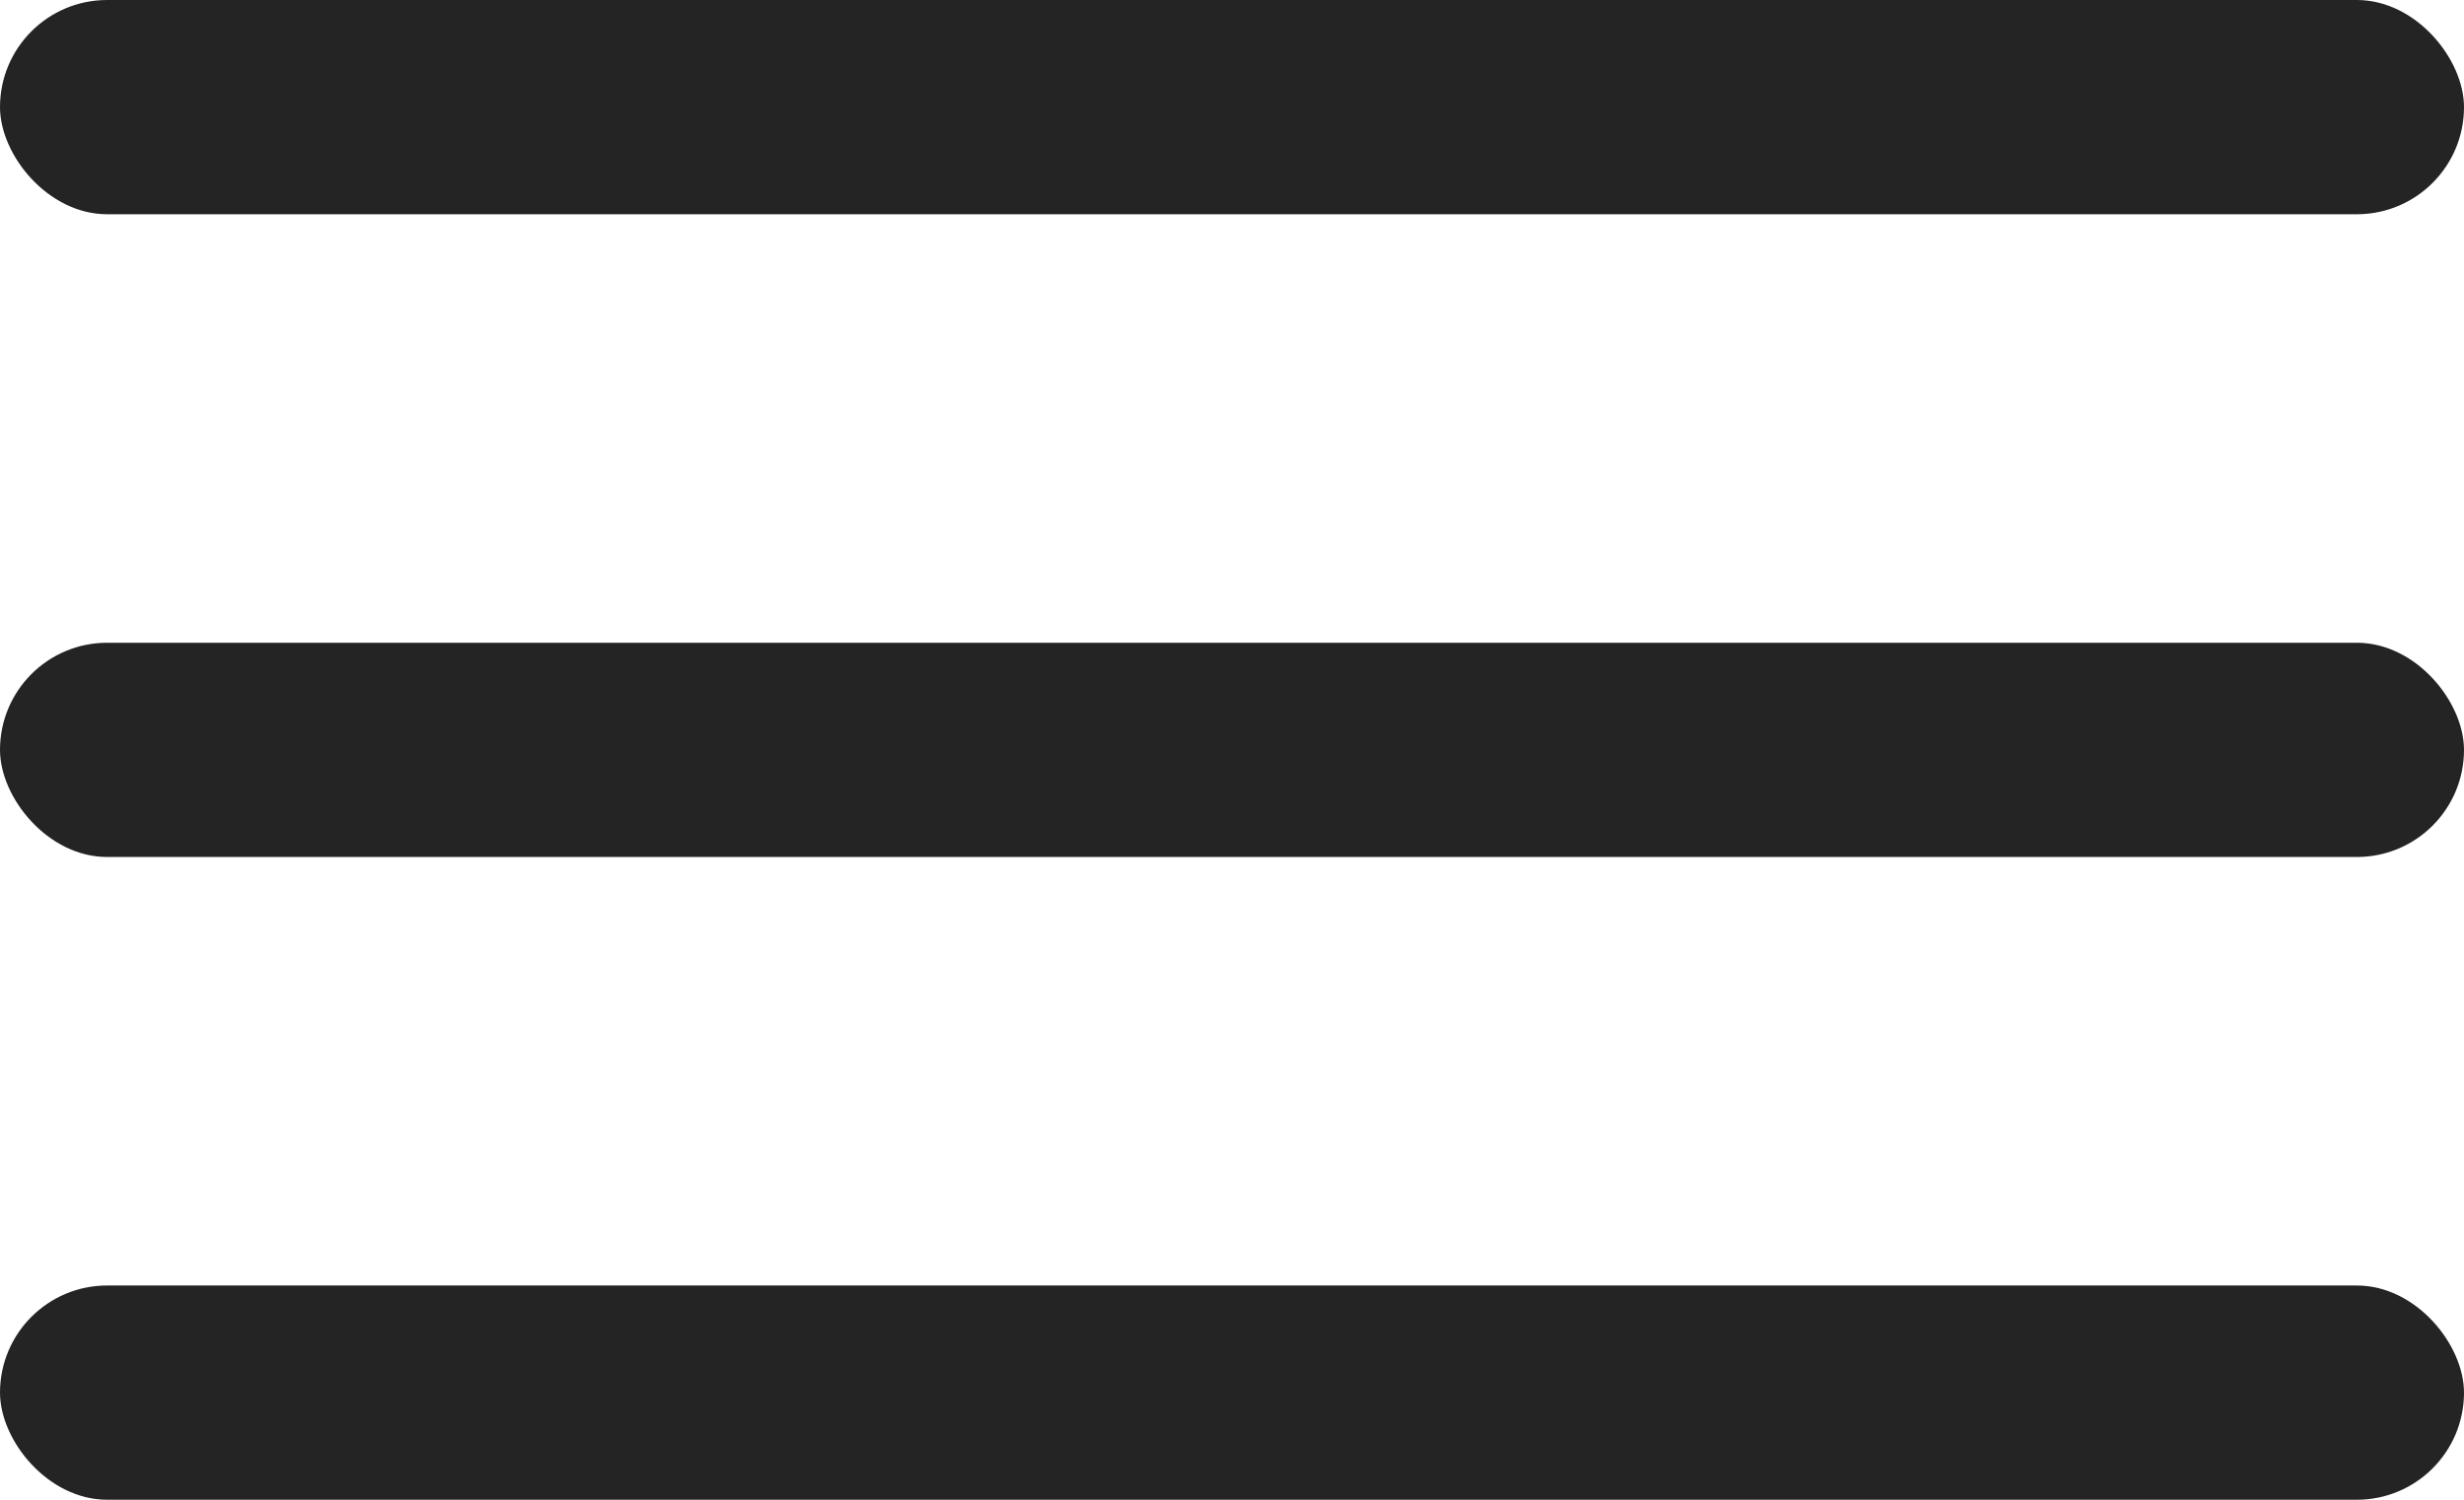 <svg xmlns="http://www.w3.org/2000/svg" width="23" height="14" viewBox="0 0 23 14">
  <g id="menu" transform="translate(-242 -31)">
    <rect id="Rectangle_192" data-name="Rectangle 192" width="23" height="2" rx="1" transform="translate(242 31)" fill="#242424"/>
    <rect id="Rectangle_193" data-name="Rectangle 193" width="23" height="2" rx="1" transform="translate(242 37)" fill="#242424"/>
    <rect id="Rectangle_194" data-name="Rectangle 194" width="23" height="2" rx="1" transform="translate(242 43)" fill="#242424"/>
  </g>
</svg>
